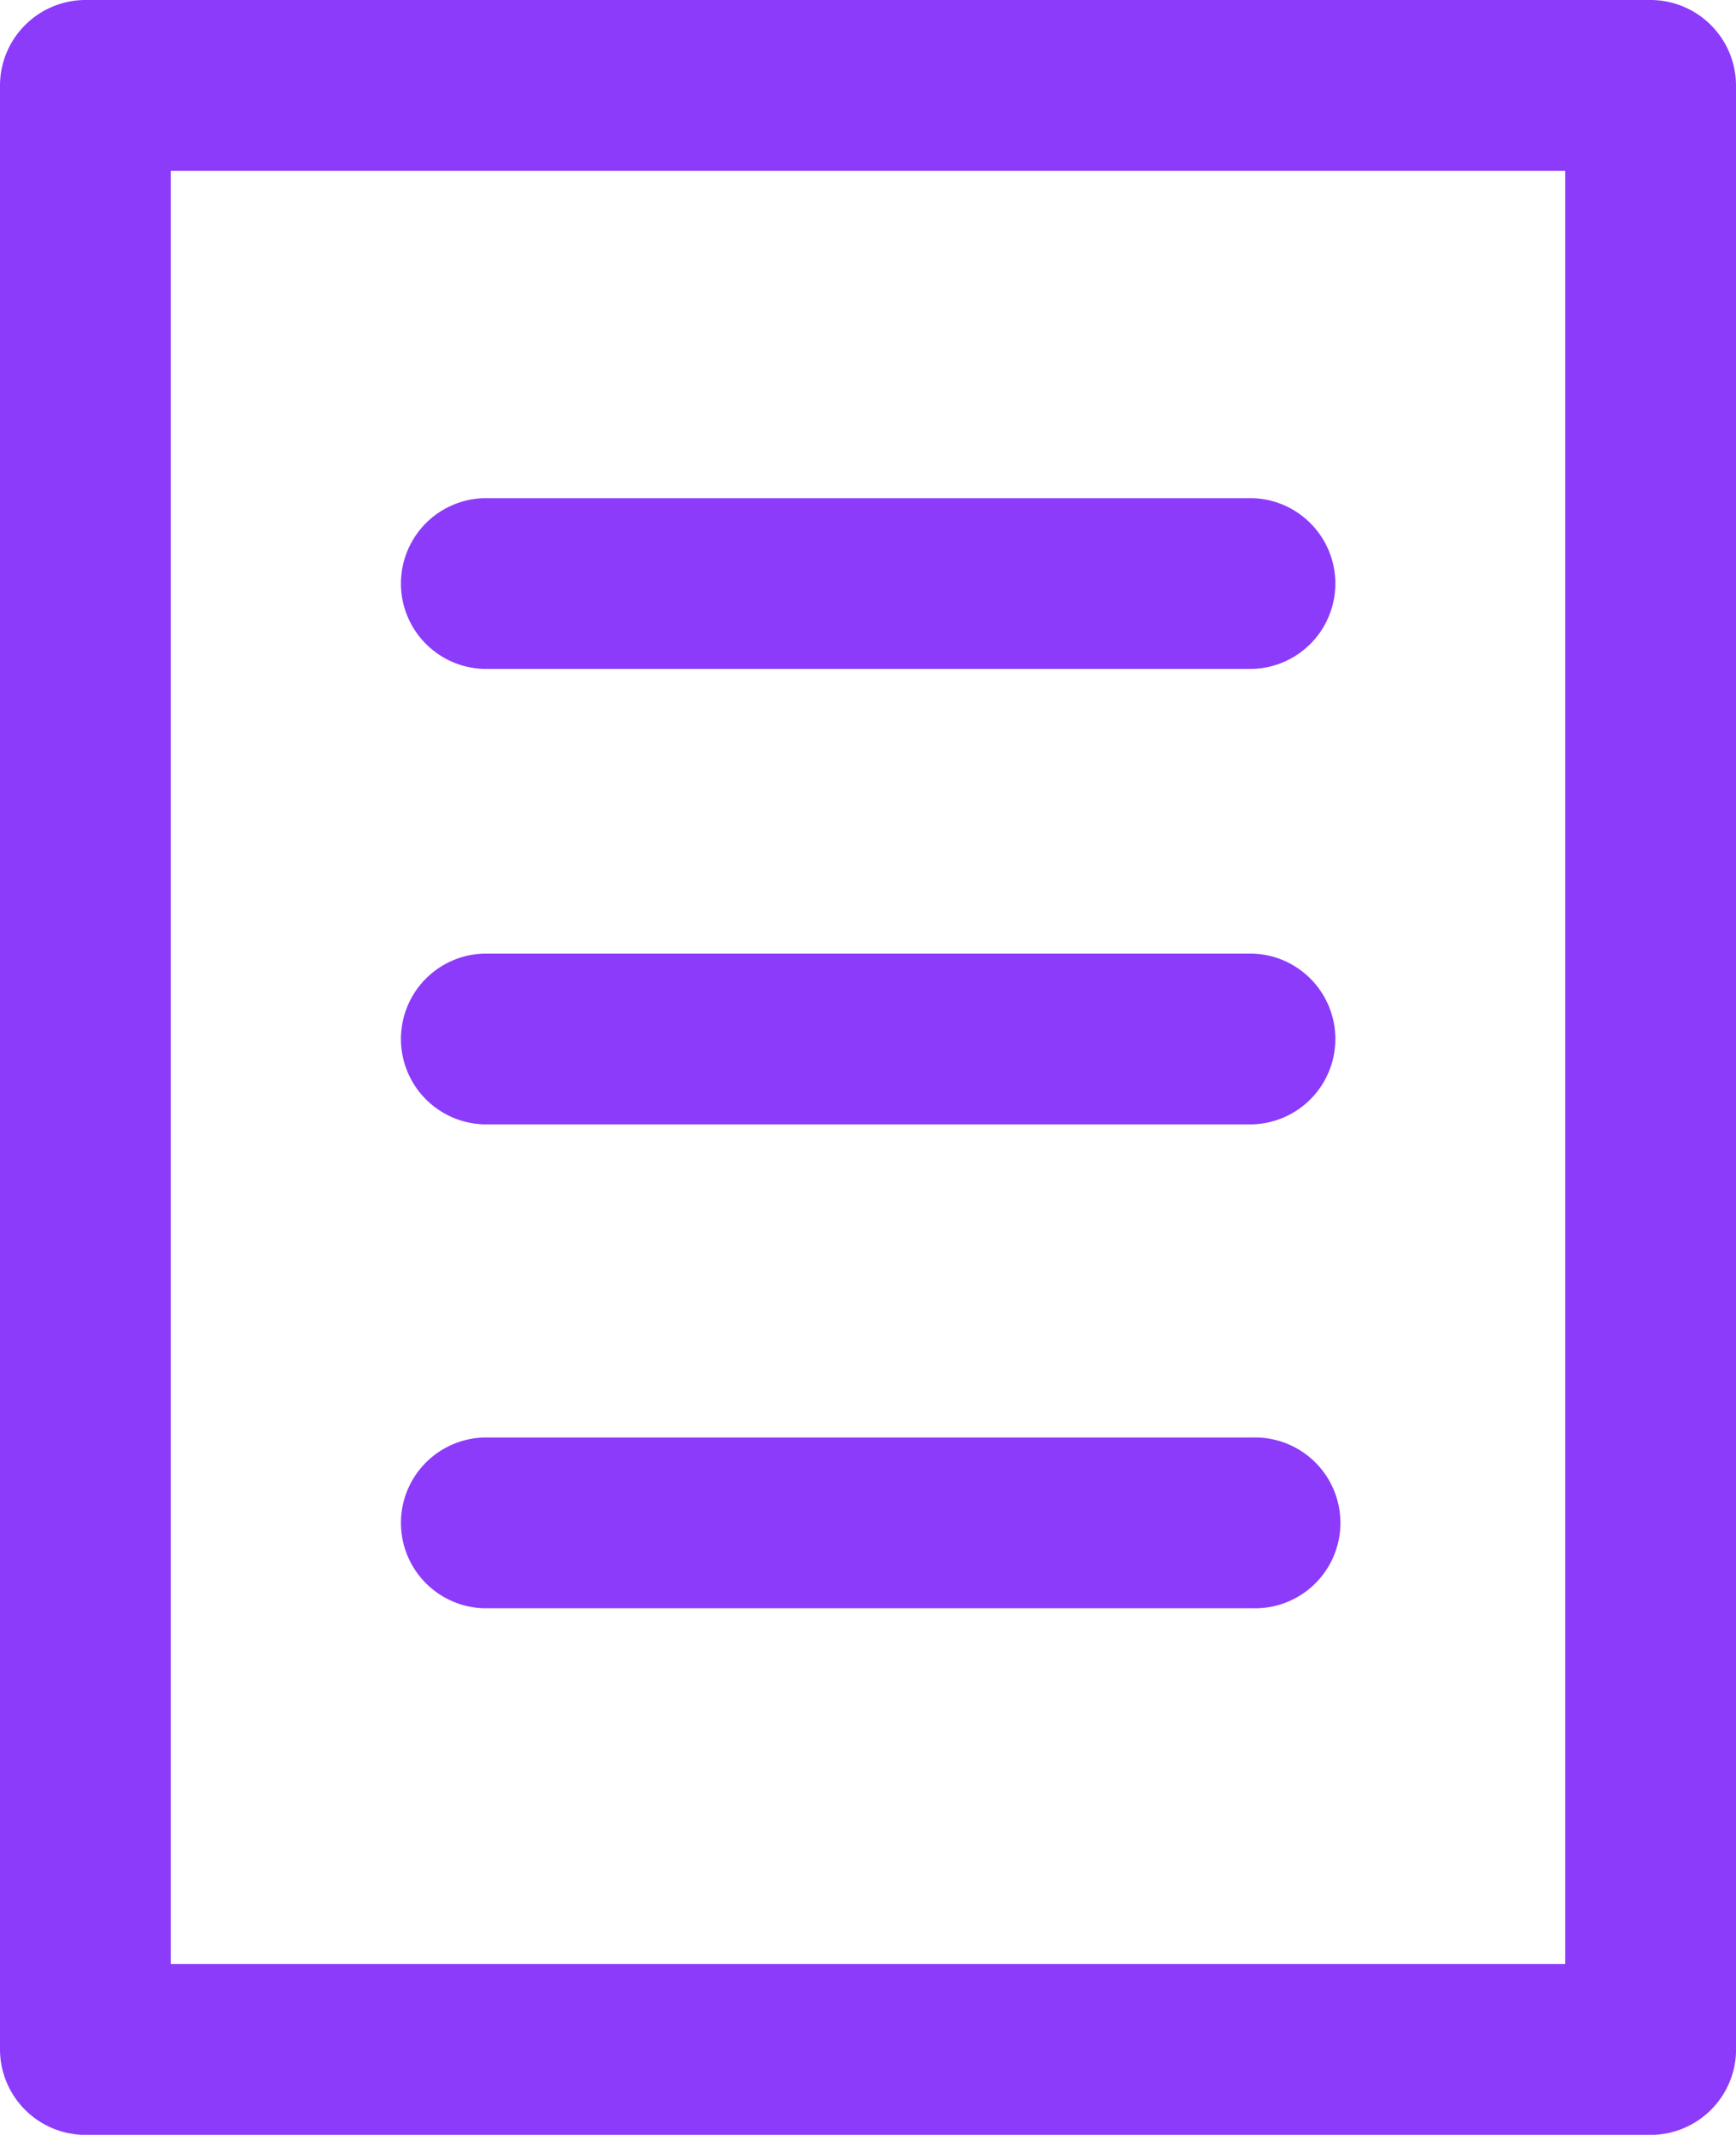 <svg id="text-line-form" xmlns="http://www.w3.org/2000/svg" width="23.172" height="28.49" viewBox="0 0 23.172 28.49">
  <g id="Group_19" data-name="Group 19" transform="translate(0)">
    <path id="Path_29" data-name="Path 29" d="M62.839,1.14A1.143,1.143,0,0,0,61.7,0H40.807a1.143,1.143,0,0,0-1.14,1.14V27.351a1.143,1.143,0,0,0,1.14,1.14H61.7a1.143,1.143,0,0,0,1.14-1.14V1.14ZM41.946,2.279H60.56V26.211H41.946Z" transform="translate(-39.667)" fill="#8c3bfa"/>
    <path id="Path_30" data-name="Path 30" d="M130.4,99.167H120.14a1.14,1.14,0,0,0,0,2.279H130.4a1.14,1.14,0,0,0,0-2.279Z" transform="translate(-113.682 -92.519)" fill="#8c3bfa"/>
    <path id="Path_31" data-name="Path 31" d="M130.4,189.833H120.14a1.14,1.14,0,0,0,0,2.279H130.4a1.14,1.14,0,0,0,0-2.279Z" transform="translate(-113.682 -177.107)" fill="#8c3bfa"/>
    <path id="Path_32" data-name="Path 32" d="M130.4,286.167H120.14a1.14,1.14,0,0,0,0,2.279H130.4a1.14,1.14,0,1,0,0-2.279Z" transform="translate(-113.682 -266.983)" fill="#8c3bfa"/>
  </g>
</svg>
